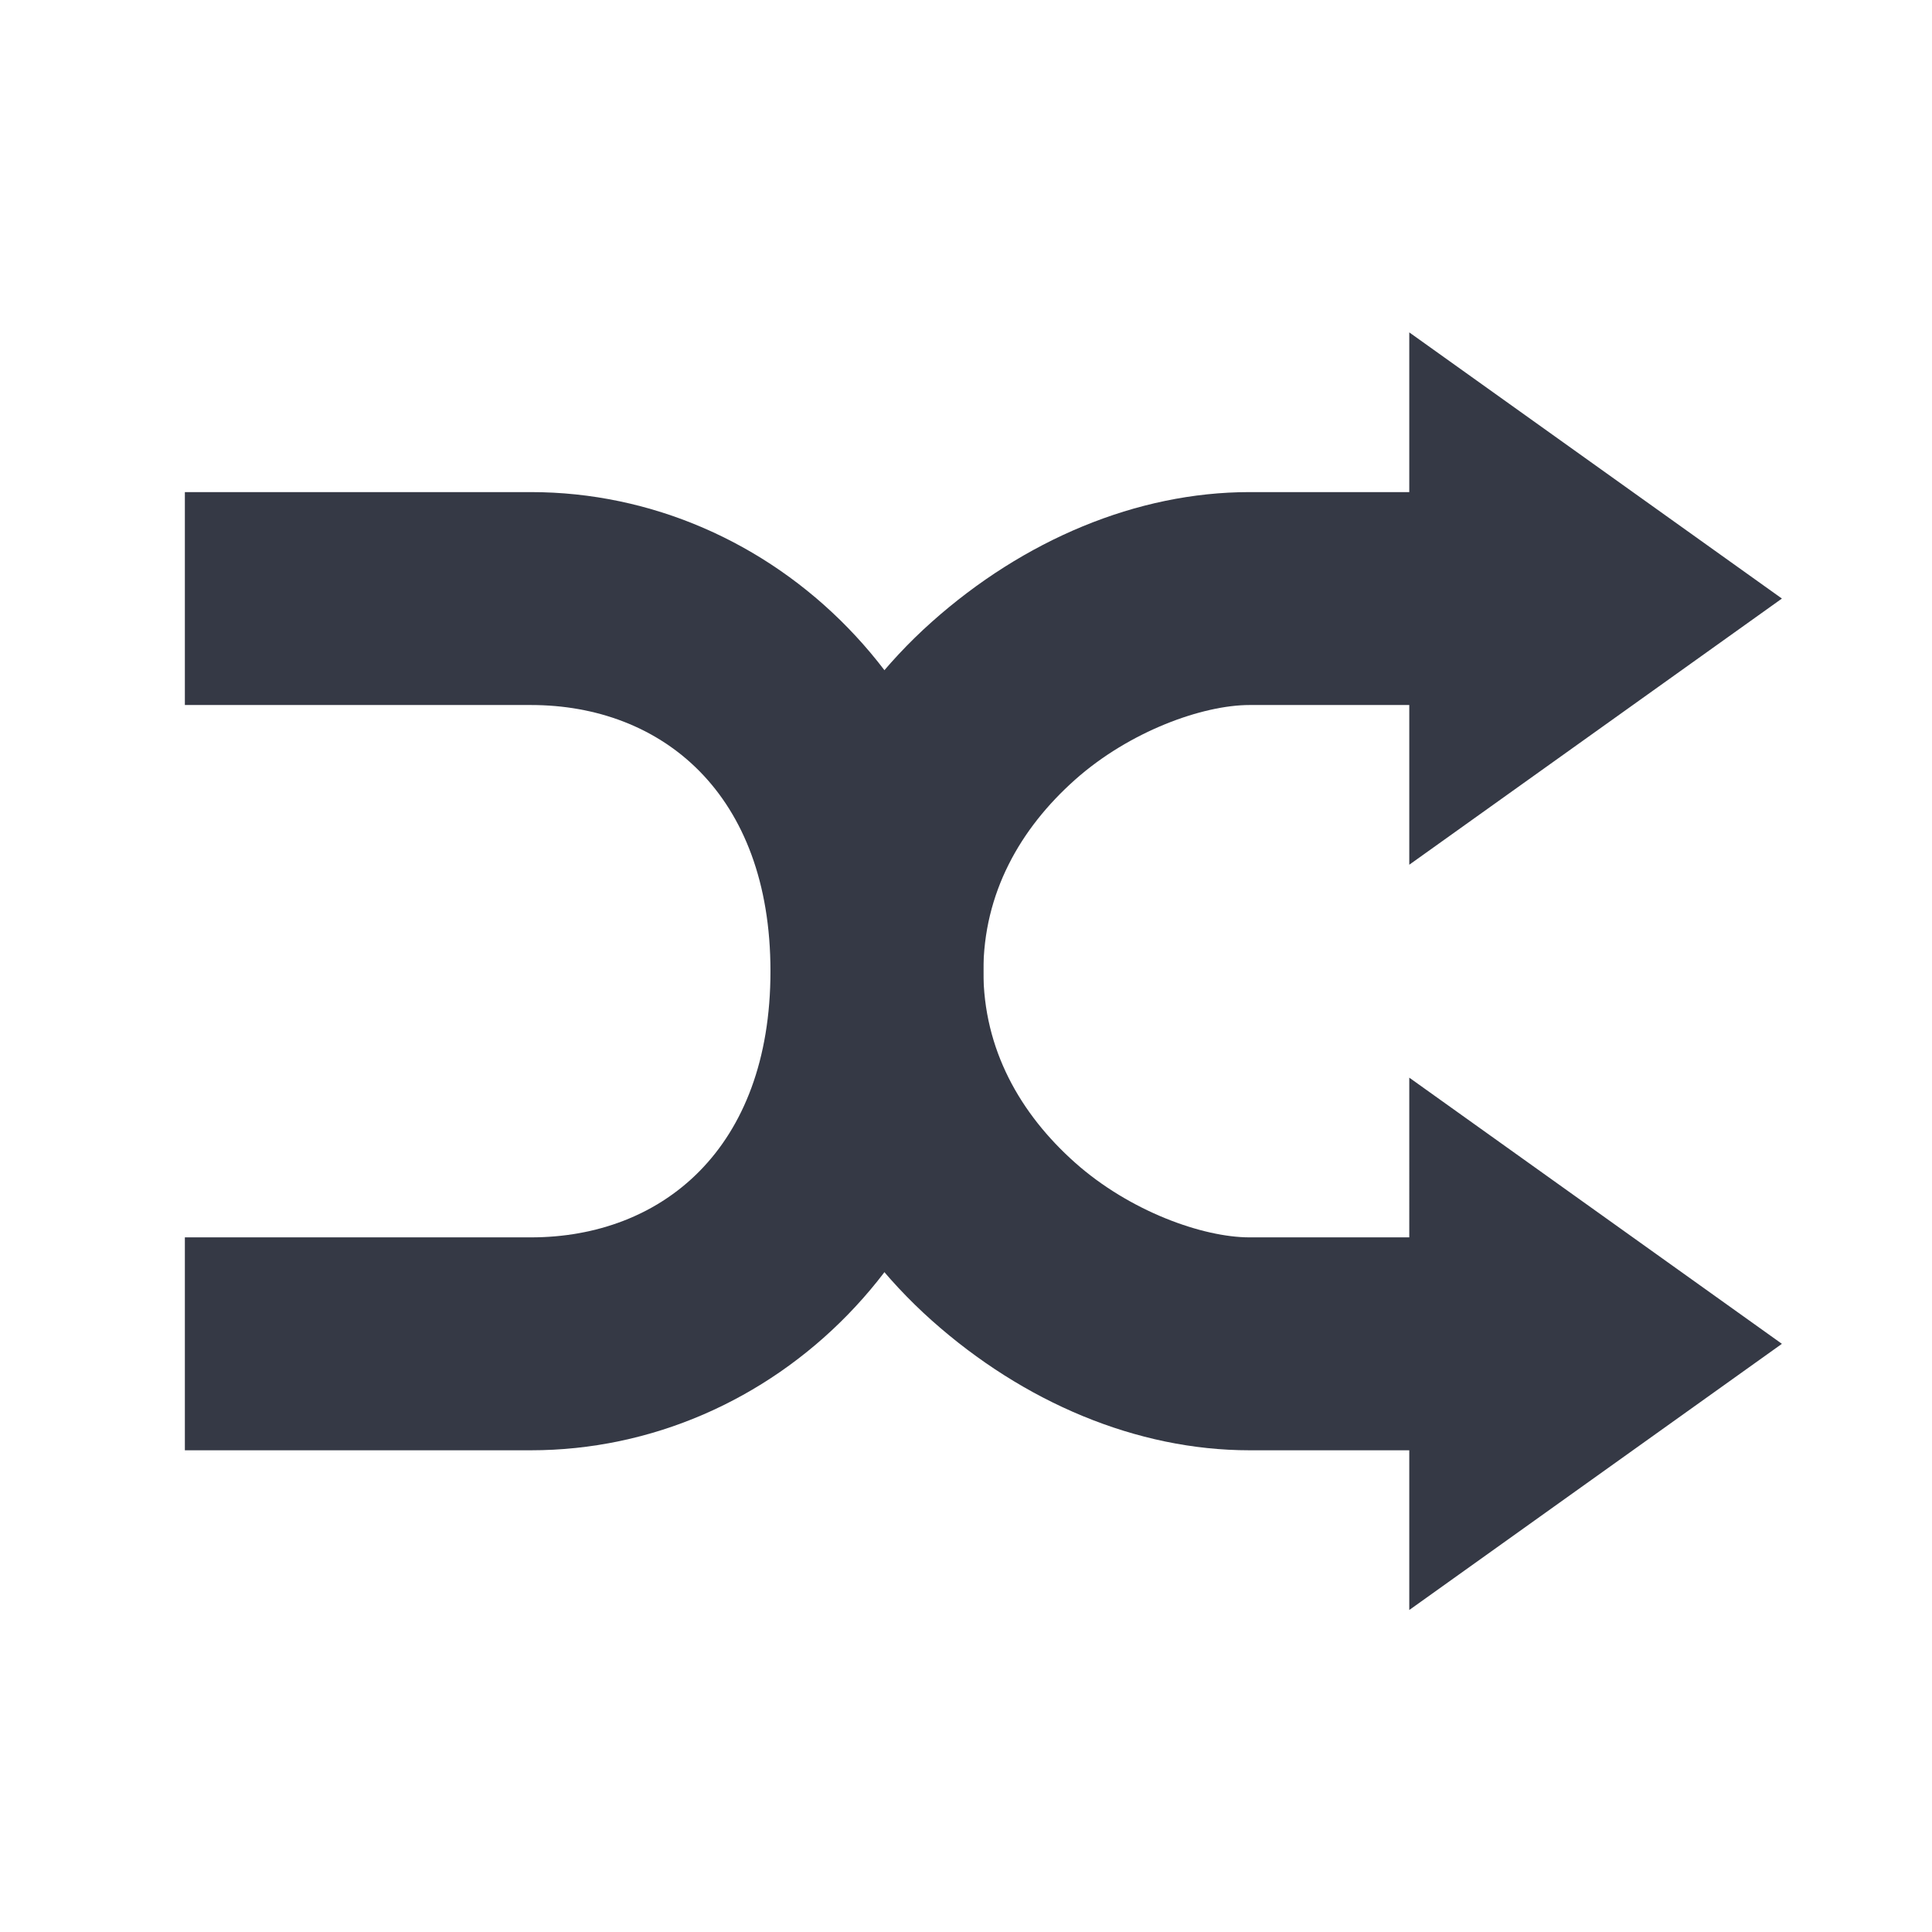 <?xml version="1.0" encoding="UTF-8" standalone="no"?>
<!-- Created with Inkscape (http://www.inkscape.org/) -->

<svg
   xmlns:dc="http://purl.org/dc/elements/1.1/"
   xmlns:cc="http://creativecommons.org/ns#"
   xmlns:rdf="http://www.w3.org/1999/02/22-rdf-syntax-ns#"
   xmlns:svg="http://www.w3.org/2000/svg"
   xmlns="http://www.w3.org/2000/svg"
   xmlns:xlink="http://www.w3.org/1999/xlink"
   xmlns:sodipodi="http://sodipodi.sourceforge.net/DTD/sodipodi-0.dtd"
   xmlns:inkscape="http://www.inkscape.org/namespaces/inkscape"
   id="svg7306"
   height="48"
   width="48"
   version="1.1"
   inkscape:version="0.91 r"
   sodipodi:docname="media-playlist-shuffle.svg">
  <sodipodi:namedview
     pagecolor="#ffffff"
     bordercolor="#666666"
     borderopacity="1"
     objecttolerance="10"
     gridtolerance="10"
     guidetolerance="10"
     inkscape:pageopacity="0"
     inkscape:pageshadow="2"
     inkscape:window-width="1510"
     inkscape:window-height="786"
     id="namedview27"
     showgrid="false"
     inkscape:zoom="4.9166667"
     inkscape:cx="60.203391"
     inkscape:cy="24"
     inkscape:window-x="75"
     inkscape:window-y="34"
     inkscape:window-maximized="0"
     inkscape:current-layer="layer1" />
  <defs
     id="defs7308">
    <linearGradient
       id="linearGradient3752"
       y2="-13"
       gradientUnits="userSpaceOnUse"
       x2="22"
       gradientTransform="translate(-0 50)"
       y1="-41"
       x1="22">
      <stop
         id="stop3736"
         style="stop-color:#eeeeec"
         offset="0" />
      <stop
         id="stop3738"
         style="stop-color:#babdb6"
         offset=".75" />
      <stop
         id="stop3740"
         style="stop-color:#a1a59b"
         offset="1" />
    </linearGradient>
    <radialGradient
       id="radialGradient3755"
       gradientUnits="userSpaceOnUse"
       cy="24.484"
       cx="21.578"
       gradientTransform="matrix(1.323,0,0,2.951,-6.649,-48.154)"
       r="3.172">
      <stop
         id="stop6891"
         offset="0" />
      <stop
         id="stop6893"
         style="stop-opacity:0"
         offset="1" />
    </radialGradient>
    <linearGradient
       id="linearGradient3759"
       y2="-13"
       gradientUnits="userSpaceOnUse"
       x2="22"
       gradientTransform="translate(-4.19e-4,50)"
       y1="-40"
       x1="22"
       xlink:href="#linearGradient2867-449-88-871-390-598-476-591-434-148-57-177-641-289-620-227-114-444-680-744-8-7-7">
      <stop
         id="stop3744"
         style="stop-color:#eeeeec"
         offset="0" />
      <stop
         id="stop3746"
         style="stop-color:#babdb6"
         offset=".74" />
      <stop
         id="stop3748"
         style="stop-color:#a1a59b"
         offset="1" />
    </linearGradient>
    <linearGradient
       id="linearGradient3766"
       y2="33"
       gradientUnits="userSpaceOnUse"
       x2="22"
       y1="15.153"
       x1="22.615"
       gradientTransform="matrix(1.323,0,0,1.323,-6.648,-8.324)"
       xlink:href="#linearGradient4399">
      <stop
         id="stop3214"
         style="stop-color:#fff"
         offset="0" />
      <stop
         id="stop3216"
         style="stop-color:#fff;stop-opacity:0"
         offset="1" />
    </linearGradient>
    <linearGradient
       id="linearGradient3768"
       y2="35"
       gradientUnits="userSpaceOnUse"
       x2="22"
       y1="16.152"
       x1="21.846"
       gradientTransform="matrix(1.323,0,0,1.323,-6.648,-8.324)">
      <stop
         id="stop6868"
         style="stop-color:#fff"
         offset="0" />
      <stop
         id="stop6870"
         style="stop-color:#fff;stop-opacity:0"
         offset="1" />
    </linearGradient>
    <linearGradient
       gradientTransform="translate(136.672,-4.163)"
       id="linearGradient4448"
       y2="37"
       gradientUnits="userSpaceOnUse"
       x2="24"
       y1="13"
       x1="24">
      <stop
         id="stop3203"
         style="stop-color:#fff"
         offset="0" />
      <stop
         id="stop3205"
         style="stop-color:#fff;stop-opacity:0"
         offset="1" />
    </linearGradient>
    <radialGradient
       inkscape:collect="always"
       xlink:href="#linearGradient2867-449-88-871-390-598-476-591-434-148-57-177-641-289-620-227-114-444-680-744-8-7-7"
       id="radialGradient3830"
       cx="9.978"
       cy="26.727"
       fx="9.978"
       fy="26.727"
       r="16"
       gradientTransform="matrix(-0.008,1.602,-1.228,-0.006,56.287,-12.889)"
       gradientUnits="userSpaceOnUse" />
    <linearGradient
       id="linearGradient2867-449-88-871-390-598-476-591-434-148-57-177-641-289-620-227-114-444-680-744-8-7-7">
      <stop
         id="stop5430-8-6-9"
         style="stop-color:#5f5f5f;stop-opacity:1"
         offset="0" />
      <stop
         id="stop5432-3-5-4"
         style="stop-color:#4f4f4f;stop-opacity:1"
         offset="0.262" />
      <stop
         id="stop5434-1-6-8"
         style="stop-color:#3b3b3b;stop-opacity:1"
         offset="0.705" />
      <stop
         id="stop5436-8-9-6"
         style="stop-color:#2b2b2b;stop-opacity:1"
         offset="1" />
    </linearGradient>
    <linearGradient
       inkscape:collect="always"
       xlink:href="#linearGradient3707-319-631-407-324-616-674-812-821-107-178-392-400-6-7-8"
       id="linearGradient3846"
       x1="8"
       y1="25.5"
       x2="40"
       y2="25.5"
       gradientUnits="userSpaceOnUse" />
    <linearGradient
       id="linearGradient3707-319-631-407-324-616-674-812-821-107-178-392-400-6-7-8">
      <stop
         id="stop5440-4-4-0"
         style="stop-color:#272727;stop-opacity:1"
         offset="0" />
      <stop
         id="stop5442-3-5-1"
         style="stop-color:#454545;stop-opacity:1"
         offset="1" />
    </linearGradient>
    <radialGradient
       r="16"
       fy="26.727"
       fx="9.978"
       cy="26.727"
       cx="9.978"
       gradientTransform="matrix(-0.008,1.602,-1.228,-0.006,192.965,-17.033)"
       gradientUnits="userSpaceOnUse"
       id="radialGradient3873"
       xlink:href="#linearGradient2867-449-88-871-390-598-476-591-434-148-57-177-641-289-620-227-114-444-680-744-8-7-7"
       inkscape:collect="always" />
    <linearGradient
       gradientTransform="translate(136.678,-4.144)"
       y2="25.5"
       x2="40"
       y1="25.5"
       x1="8"
       gradientUnits="userSpaceOnUse"
       id="linearGradient3875"
       xlink:href="#linearGradient3707-319-631-407-324-616-674-812-821-107-178-392-400-6-7-8"
       inkscape:collect="always" />
    <linearGradient
       y2="78.153"
       x2="61.726"
       y1="78.153"
       x1="28.31"
       gradientTransform="matrix(0,-0.898,0.964,0,-63.339,62.436)"
       gradientUnits="userSpaceOnUse"
       id="linearGradient4426"
       xlink:href="#linearGradient4449"
       inkscape:collect="always" />
    <linearGradient
       id="linearGradient4449">
      <stop
         offset="0"
         style="stop-color:#ffffff;stop-opacity:1"
         id="stop4451" />
      <stop
         offset="0.567"
         style="stop-color:#ffffff;stop-opacity:0.235"
         id="stop4453" />
      <stop
         offset="0.867"
         style="stop-color:#ffffff;stop-opacity:0.157"
         id="stop4455" />
      <stop
         offset="1"
         style="stop-color:#ffffff;stop-opacity:0.392"
         id="stop4457" />
    </linearGradient>
    <linearGradient
       inkscape:collect="always"
       xlink:href="#linearGradient4399"
       id="linearGradient3392-5"
       gradientUnits="userSpaceOnUse"
       gradientTransform="matrix(0,-0.898,0.964,0,-63.339,62.436)"
       x1="61.748"
       y1="87.465"
       x2="28.332"
       y2="87.465" />
    <linearGradient
       id="linearGradient4399">
      <stop
         id="stop4401"
         style="stop-color:#ffffff;stop-opacity:1"
         offset="0" />
      <stop
         id="stop4403"
         style="stop-color:#ffffff;stop-opacity:0.235"
         offset="0.233" />
      <stop
         id="stop4405"
         style="stop-color:#ffffff;stop-opacity:0.157"
         offset="0.733" />
      <stop
         id="stop4407"
         style="stop-color:#ffffff;stop-opacity:0.392"
         offset="1" />
    </linearGradient>
    <linearGradient
       inkscape:collect="always"
       xlink:href="#linearGradient4286"
       id="linearGradient3396-1"
       gradientUnits="userSpaceOnUse"
       gradientTransform="matrix(0.823,0,0,0.766,100.141,9.678)"
       x1="44.921"
       y1="-4.572"
       x2="44.921"
       y2="51.559" />
    <linearGradient
       id="linearGradient4286">
      <stop
         id="stop4288"
         style="stop-color:#90dbec;stop-opacity:1"
         offset="0" />
      <stop
         id="stop4290"
         style="stop-color:#55c1ec;stop-opacity:1"
         offset="0.419" />
      <stop
         id="stop4292"
         style="stop-color:#3689e6;stop-opacity:1"
         offset="0.865" />
      <stop
         id="stop4294"
         style="stop-color:#2b63a0;stop-opacity:1"
         offset="1" />
    </linearGradient>
    <linearGradient
       inkscape:collect="always"
       xlink:href="#linearGradient4296"
       id="linearGradient4284"
       gradientUnits="userSpaceOnUse"
       gradientTransform="matrix(0.823,0,0,0.766,100.141,9.678)"
       x1="23.732"
       y1="-4.572"
       x2="23.732"
       y2="43.727" />
    <linearGradient
       id="linearGradient4296">
      <stop
         id="stop4298"
         style="stop-color:#90dbec;stop-opacity:1"
         offset="0" />
      <stop
         id="stop4300"
         style="stop-color:#55c1ec;stop-opacity:1"
         offset="0.212" />
      <stop
         id="stop4302"
         style="stop-color:#3689e6;stop-opacity:1"
         offset="0.818" />
      <stop
         id="stop4304"
         style="stop-color:#2b63a0;stop-opacity:1"
         offset="1" />
    </linearGradient>
    <radialGradient
       inkscape:collect="always"
       xlink:href="#linearGradient8838"
       id="radialGradient3389"
       gradientUnits="userSpaceOnUse"
       gradientTransform="matrix(-2.07,0,0,0.847,153.658,33.084)"
       cx="62.625"
       cy="4.625"
       fx="62.625"
       fy="4.625"
       r="10.625" />
    <linearGradient
       id="linearGradient8838">
      <stop
         offset="0"
         style="stop-color:#000000;stop-opacity:1"
         id="stop8840" />
      <stop
         offset="1"
         style="stop-color:#000000;stop-opacity:0"
         id="stop8842" />
    </linearGradient>
    <radialGradient
       r="10.625"
       fy="4.625"
       fx="62.625"
       cy="4.625"
       cx="62.625"
       gradientTransform="matrix(-2.07,0,0,0.847,255.759,34.259)"
       gradientUnits="userSpaceOnUse"
       id="radialGradient3170"
       xlink:href="#linearGradient8838"
       inkscape:collect="always" />
  </defs>
  <g
     id="layer1">
    <path
       id="path6793"
       style="fill:#353945;fill-opacity:1;fill-rule:evenodd;stroke:none;stroke-width:1.323;stroke-linecap:square;stroke-opacity:1"
       d="m 35.013,40 v -3.968 h -3.968 c -2.807,-2e-6 -5.617,-1.195 -7.894,-3.224 -2.277,-2.029 -4.009,-5.062 -4.009,-8.679 0,-4.412 -2.697,-6.613 -5.952,-6.613 H 7.239 4.593 v -5.29 h 2.645 5.952 c 6.003,0 11.242,5.014 11.242,11.903 0,1.938 0.913,3.541 2.273,4.753 1.36,1.212 3.179,1.86 4.34,1.86 h 3.968 V 26.774 l 9.258,6.613 -9.258,6.613 z"
       inkscape:connector-curvature="0" />
    <path
       id="path6784"
       style="fill:#353945;fill-opacity:1;fill-rule:evenodd;stroke:none;stroke-width:1.323;stroke-linecap:square"
       d="m 35.013,8.258 v 3.968 h -3.968 c -2.807,10e-7 -5.617,1.195 -7.894,3.224 -2.277,2.029 -4.009,5.062 -4.009,8.679 0,4.412 -2.697,6.613 -5.952,6.613 H 7.239 4.593 v 5.29 h 2.645 5.952 c 6.003,0 11.242,-5.014 11.242,-11.903 0,-1.938 0.913,-3.541 2.273,-4.753 1.36,-1.212 3.179,-1.86 4.34,-1.86 h 3.968 v 3.968 l 9.258,-6.613 -9.258,-6.613 z"
       inkscape:connector-curvature="0" />
  </g>
</svg>

